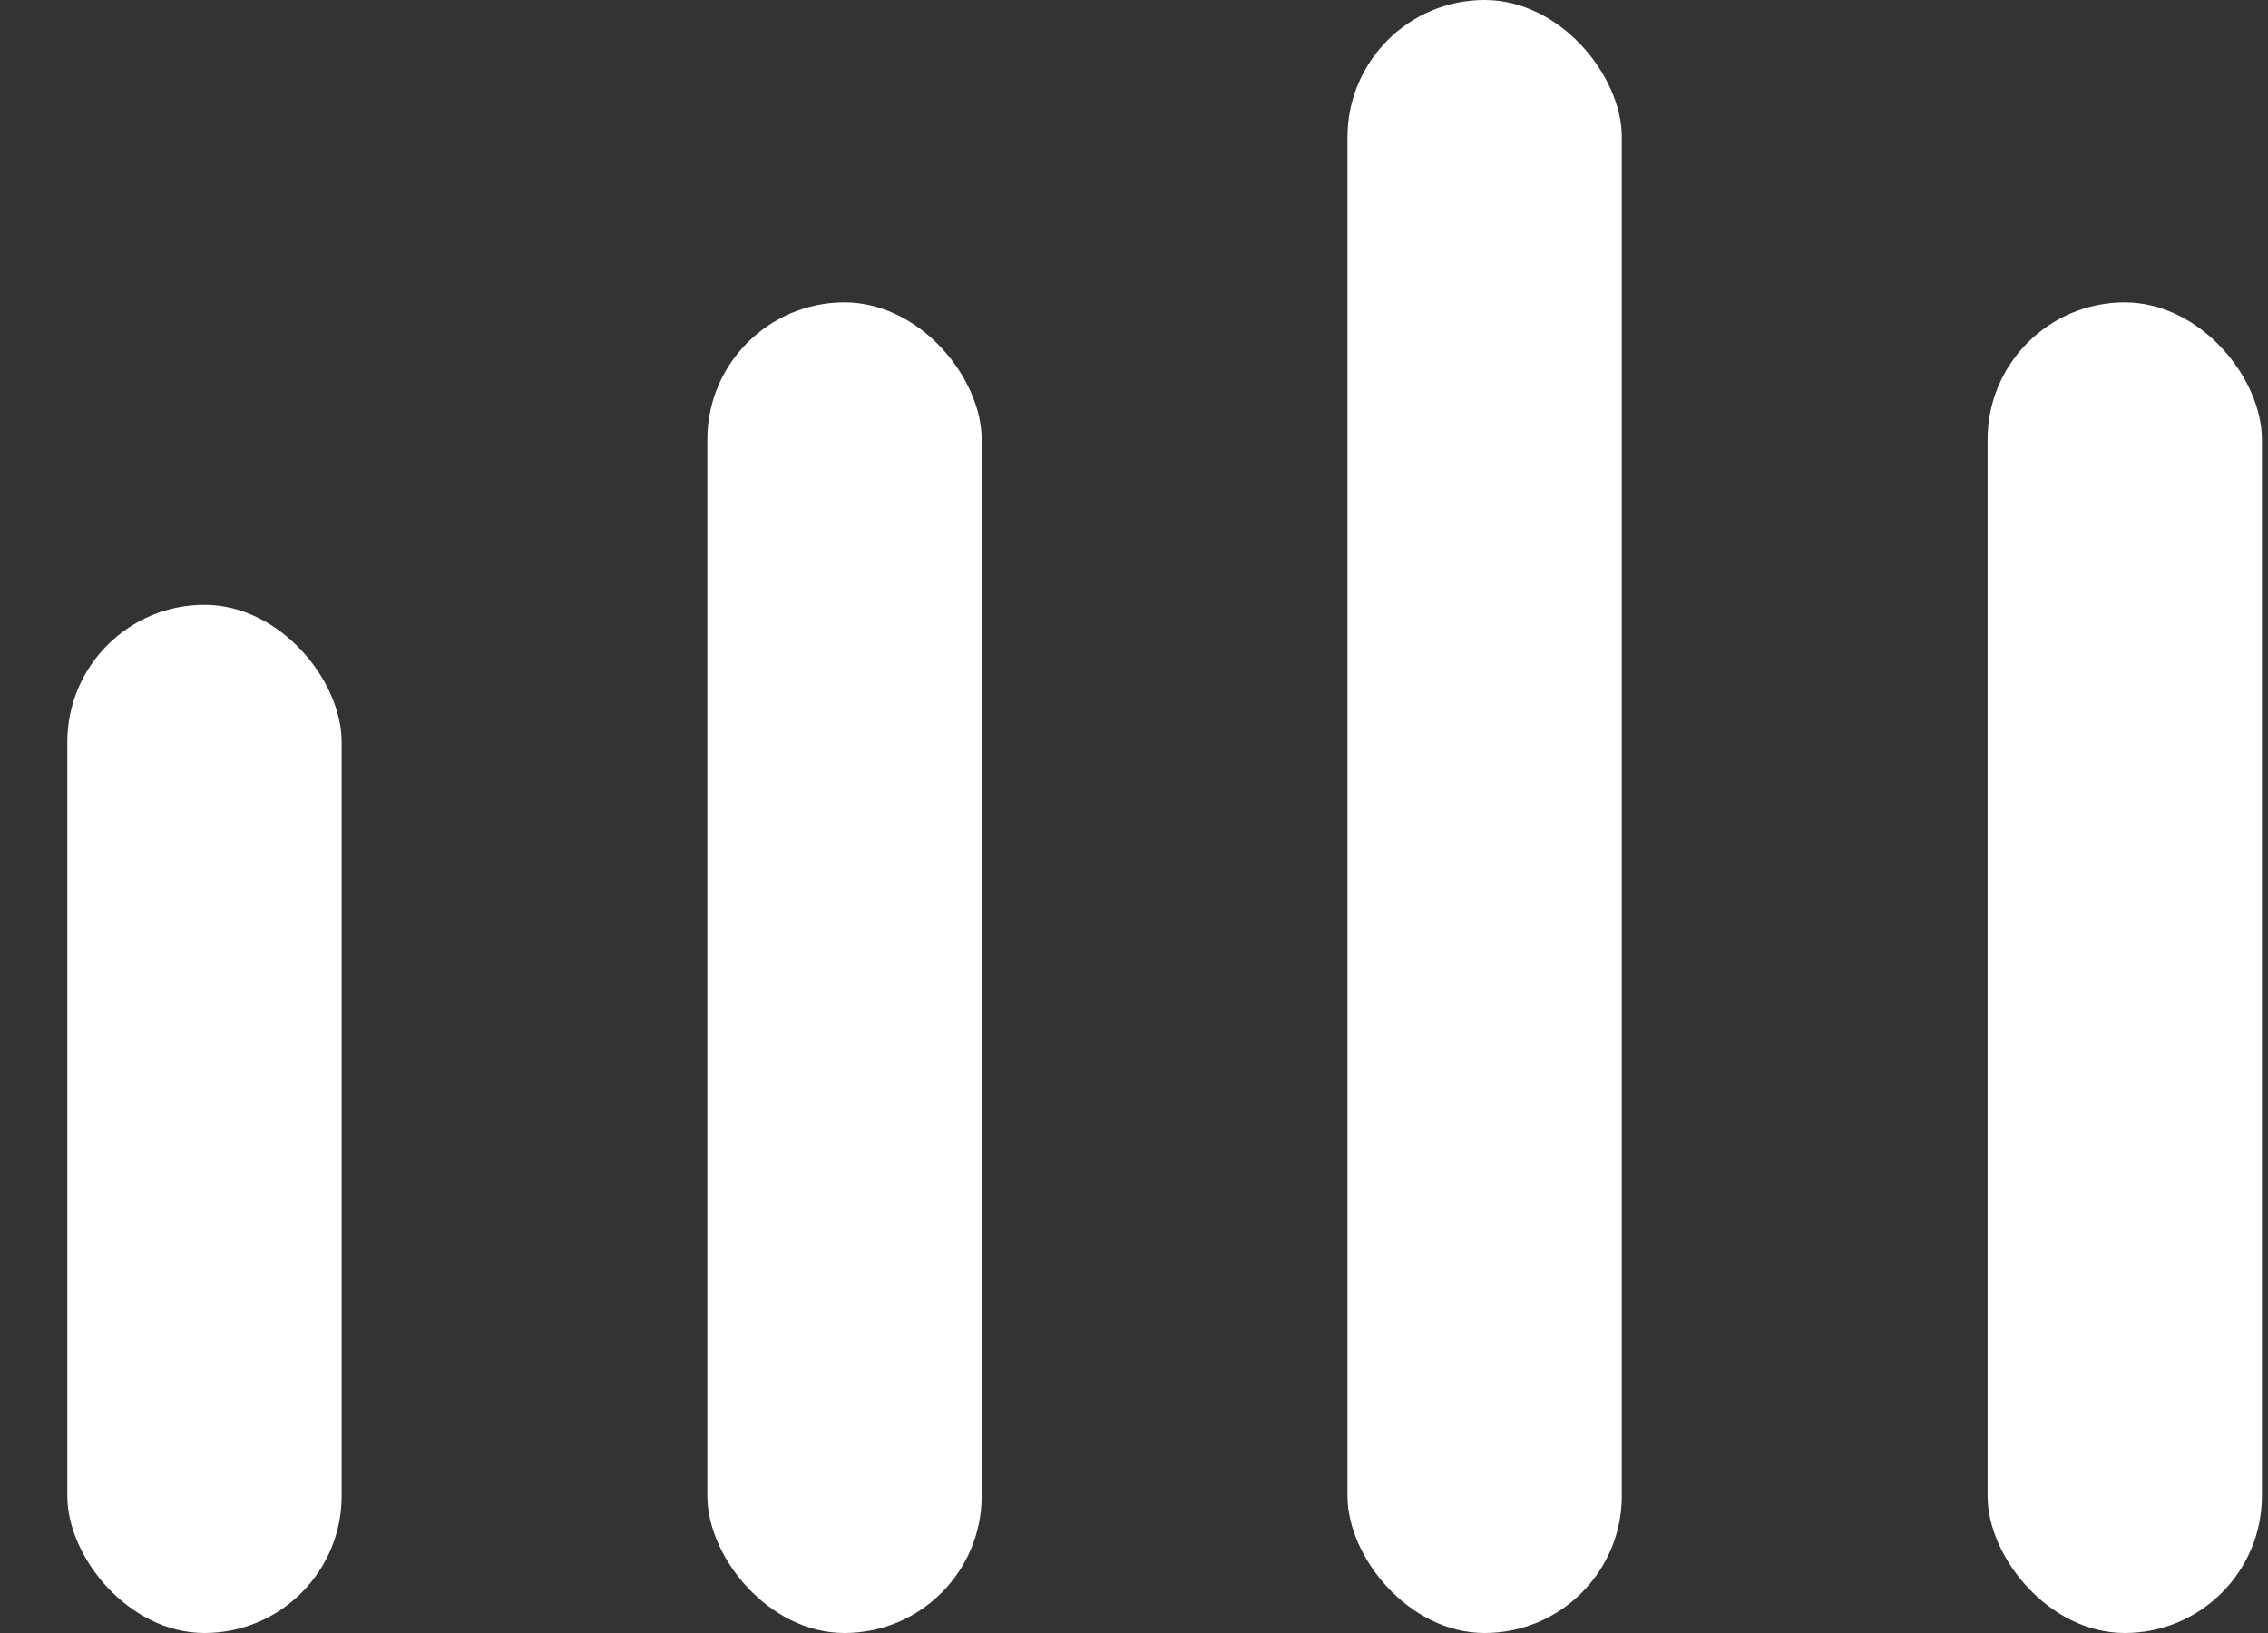 <svg width="25" height="18" viewBox="0 0 25 18" fill="none" xmlns="http://www.w3.org/2000/svg">
<rect x="0" y="0" width="25" height="18" fill="#333333" stroke="none"/>
<rect x="0.742" y="6.667" width="3.024" height="11.333" rx="1.512" fill="white"/>
<rect x="7.797" y="3.333" width="3.024" height="14.667" rx="1.512" fill="white"/>
<rect x="21.909" y="3.333" width="3.024" height="14.667" rx="1.512" fill="white"/>
<rect x="14.853" width="3.024" height="18" rx="1.512" fill="white"/>
</svg>
